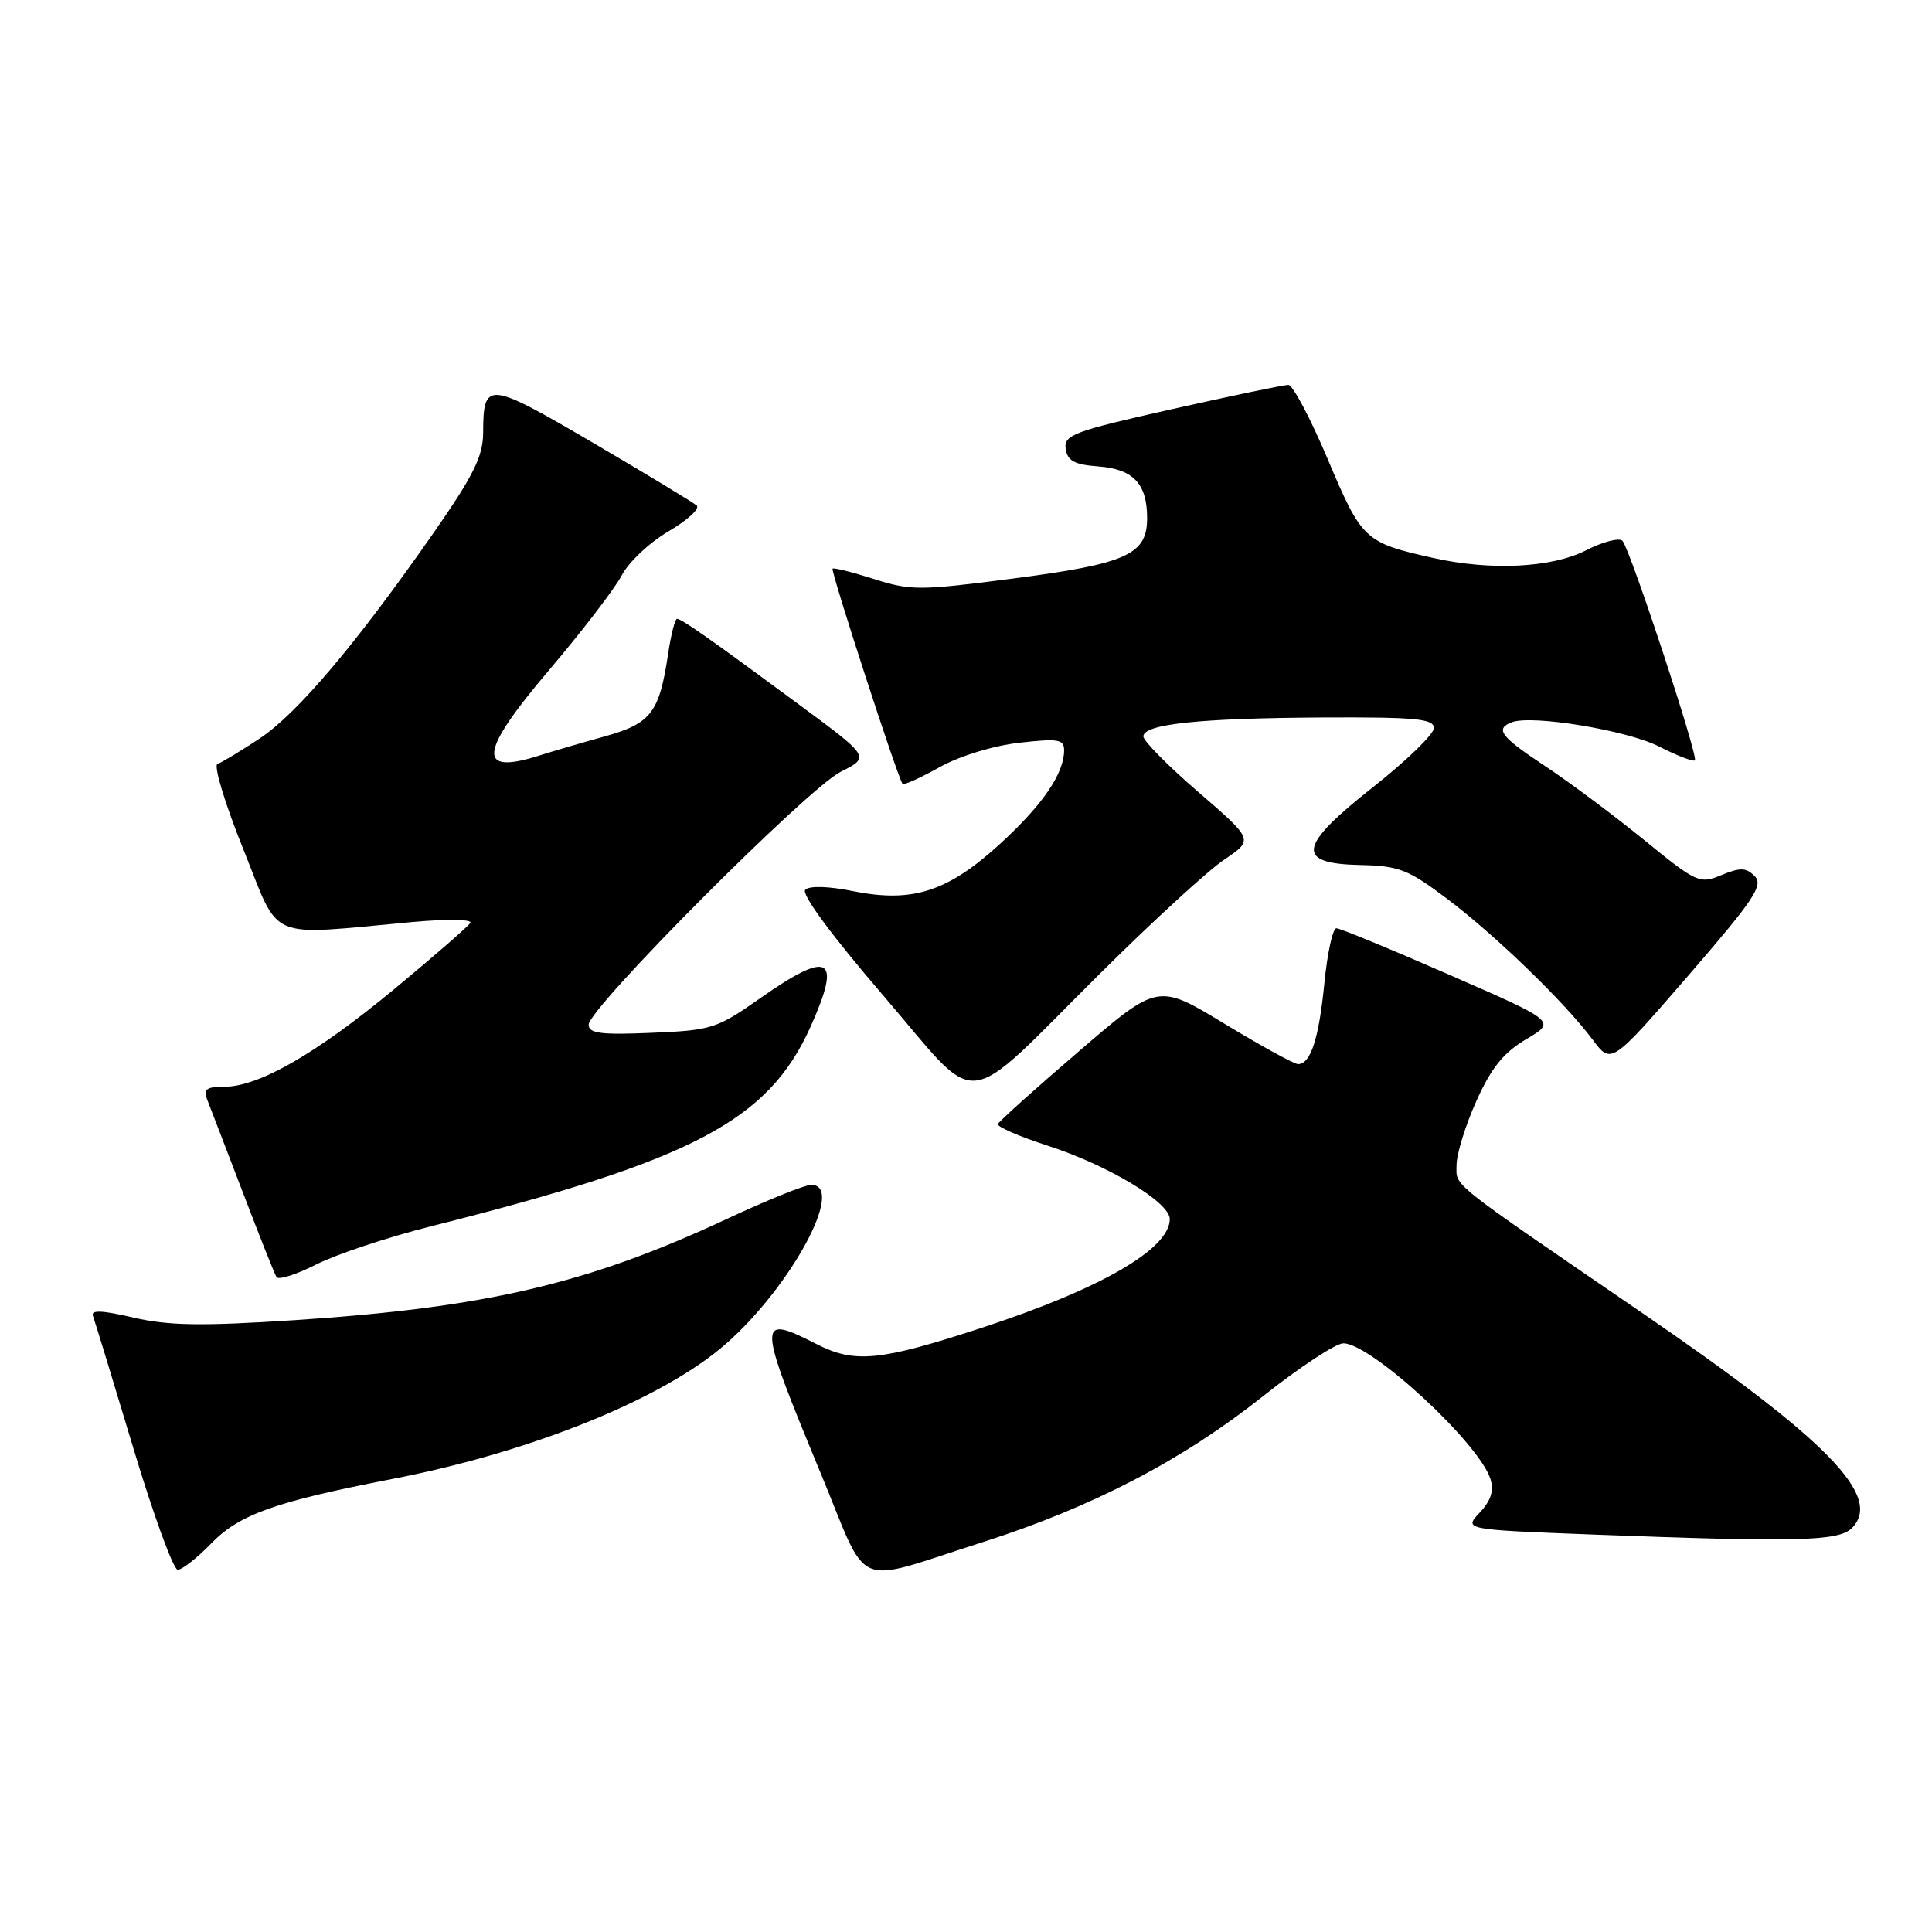 <?xml version="1.0" encoding="UTF-8" standalone="no"?>
<!DOCTYPE svg PUBLIC "-//W3C//DTD SVG 1.1//EN" "http://www.w3.org/Graphics/SVG/1.1/DTD/svg11.dtd" >
<svg xmlns="http://www.w3.org/2000/svg" xmlns:xlink="http://www.w3.org/1999/xlink" version="1.1" viewBox="0 0 256 256">
 <g >
 <path fill="currentColor"
d=" M 130.25 204.33 C 144.70 199.72 156.69 193.48 167.34 185.02 C 172.20 181.16 177.00 178.00 178.00 178.00 C 181.67 178.00 195.97 191.19 197.49 195.97 C 197.98 197.52 197.56 198.84 196.07 200.43 C 193.95 202.68 193.95 202.68 211.22 203.34 C 238.15 204.36 243.63 204.22 245.37 202.49 C 249.53 198.33 242.27 190.88 217.58 173.96 C 191.54 156.12 193.00 157.28 193.00 154.37 C 193.00 152.93 194.18 149.12 195.62 145.90 C 197.61 141.48 199.22 139.48 202.23 137.70 C 206.21 135.35 206.21 135.35 192.08 129.18 C 184.31 125.78 177.56 123.00 177.08 123.00 C 176.60 123.00 175.88 126.26 175.49 130.25 C 174.76 137.63 173.67 141.00 172.00 141.00 C 171.49 141.00 167.10 138.59 162.25 135.65 C 153.43 130.30 153.43 130.30 142.97 139.29 C 137.21 144.23 132.38 148.57 132.23 148.94 C 132.09 149.30 135.03 150.58 138.77 151.79 C 146.78 154.37 155.00 159.30 155.00 161.53 C 155.00 165.51 145.79 170.82 129.85 176.02 C 116.58 180.35 113.24 180.67 108.22 178.11 C 100.25 174.05 100.28 174.76 108.75 195.22 C 115.30 211.03 112.69 209.92 130.25 204.33 Z  M 27.98 204.52 C 31.71 200.67 36.46 198.98 51.94 195.98 C 70.48 192.40 87.95 185.32 96.22 178.04 C 104.93 170.37 112.09 157.00 107.48 157.00 C 106.65 157.00 101.63 159.03 96.32 161.51 C 77.93 170.10 64.44 173.26 39.00 174.93 C 26.66 175.73 22.32 175.66 17.69 174.59 C 13.49 173.61 12.00 173.55 12.32 174.38 C 12.56 175.02 14.95 182.84 17.63 191.76 C 20.31 200.69 22.97 207.99 23.55 208.00 C 24.13 208.00 26.13 206.43 27.98 204.52 Z  M 57.11 162.49 C 91.87 153.74 101.81 148.51 107.42 136.01 C 111.57 126.74 109.93 125.81 100.76 132.25 C 94.99 136.30 94.31 136.52 86.35 136.85 C 79.62 137.14 78.00 136.93 78.00 135.78 C 78.00 133.58 107.00 104.48 111.39 102.27 C 115.29 100.31 115.29 100.31 105.89 93.37 C 94.03 84.61 90.32 82.00 89.71 82.00 C 89.44 82.00 88.91 84.08 88.53 86.63 C 87.36 94.46 86.27 95.87 80.08 97.59 C 77.01 98.44 73.20 99.56 71.60 100.07 C 63.10 102.80 63.42 99.77 72.79 88.75 C 77.16 83.60 81.48 77.97 82.38 76.24 C 83.28 74.50 86.06 71.88 88.57 70.41 C 91.08 68.94 92.77 67.40 92.32 66.99 C 91.87 66.58 85.67 62.83 78.54 58.65 C 64.58 50.48 64.04 50.43 64.02 57.36 C 64.00 60.47 62.74 63.02 57.44 70.62 C 47.18 85.34 39.38 94.56 34.40 97.86 C 31.88 99.53 29.37 101.04 28.82 101.23 C 28.27 101.41 29.81 106.50 32.24 112.53 C 37.23 124.92 35.00 123.96 54.68 122.17 C 59.23 121.76 62.62 121.81 62.32 122.29 C 62.02 122.77 57.49 126.72 52.23 131.07 C 41.88 139.64 34.28 144.00 29.70 144.00 C 27.33 144.00 26.91 144.33 27.47 145.75 C 27.85 146.71 29.96 152.22 32.17 157.98 C 34.37 163.75 36.38 168.81 36.64 169.22 C 36.90 169.64 39.27 168.88 41.92 167.54 C 44.56 166.20 51.40 163.93 57.11 162.49 Z  M 145.93 128.83 C 152.76 122.05 160.10 115.32 162.24 113.89 C 166.11 111.28 166.11 111.28 158.81 104.97 C 154.79 101.50 151.50 98.18 151.50 97.58 C 151.50 95.94 158.94 95.16 175.25 95.07 C 187.58 95.01 190.00 95.24 190.00 96.47 C 190.00 97.27 186.41 100.76 182.03 104.22 C 171.98 112.14 171.58 114.44 180.24 114.62 C 185.37 114.73 186.60 115.21 191.74 119.09 C 198.16 123.93 207.31 132.78 211.05 137.78 C 213.50 141.05 213.50 141.05 223.70 129.28 C 232.40 119.23 233.70 117.30 232.51 116.10 C 231.38 114.95 230.60 114.92 228.11 115.95 C 225.20 117.16 224.83 116.99 217.80 111.26 C 213.78 107.99 207.91 103.61 204.75 101.52 C 198.82 97.60 198.05 96.58 200.33 95.70 C 202.99 94.68 215.63 96.77 219.86 98.93 C 222.24 100.14 224.37 100.96 224.58 100.75 C 225.07 100.26 216.01 72.80 214.99 71.67 C 214.58 71.21 212.40 71.77 210.16 72.92 C 205.63 75.23 197.60 75.64 190.00 73.95 C 180.82 71.91 180.47 71.58 175.96 60.91 C 173.66 55.46 171.30 51.00 170.71 51.00 C 170.11 51.00 163.17 52.45 155.27 54.22 C 142.28 57.14 140.95 57.63 141.21 59.47 C 141.44 61.06 142.37 61.57 145.50 61.80 C 150.17 62.15 152.00 64.08 152.00 68.67 C 152.00 73.48 149.30 74.70 134.22 76.66 C 121.86 78.27 120.66 78.27 115.80 76.72 C 112.95 75.81 110.48 75.19 110.32 75.35 C 110.04 75.63 118.98 103.14 119.59 103.86 C 119.76 104.07 121.97 103.07 124.49 101.66 C 127.16 100.17 131.60 98.81 135.05 98.42 C 140.22 97.83 141.00 97.96 141.00 99.42 C 141.00 102.50 138.15 106.66 132.50 111.83 C 125.58 118.15 120.91 119.66 113.09 118.09 C 109.78 117.42 107.25 117.35 106.70 117.90 C 106.14 118.46 110.22 123.99 117.02 131.89 C 130.24 147.27 126.99 147.62 145.93 128.83 Z "/>
</g>
</svg>